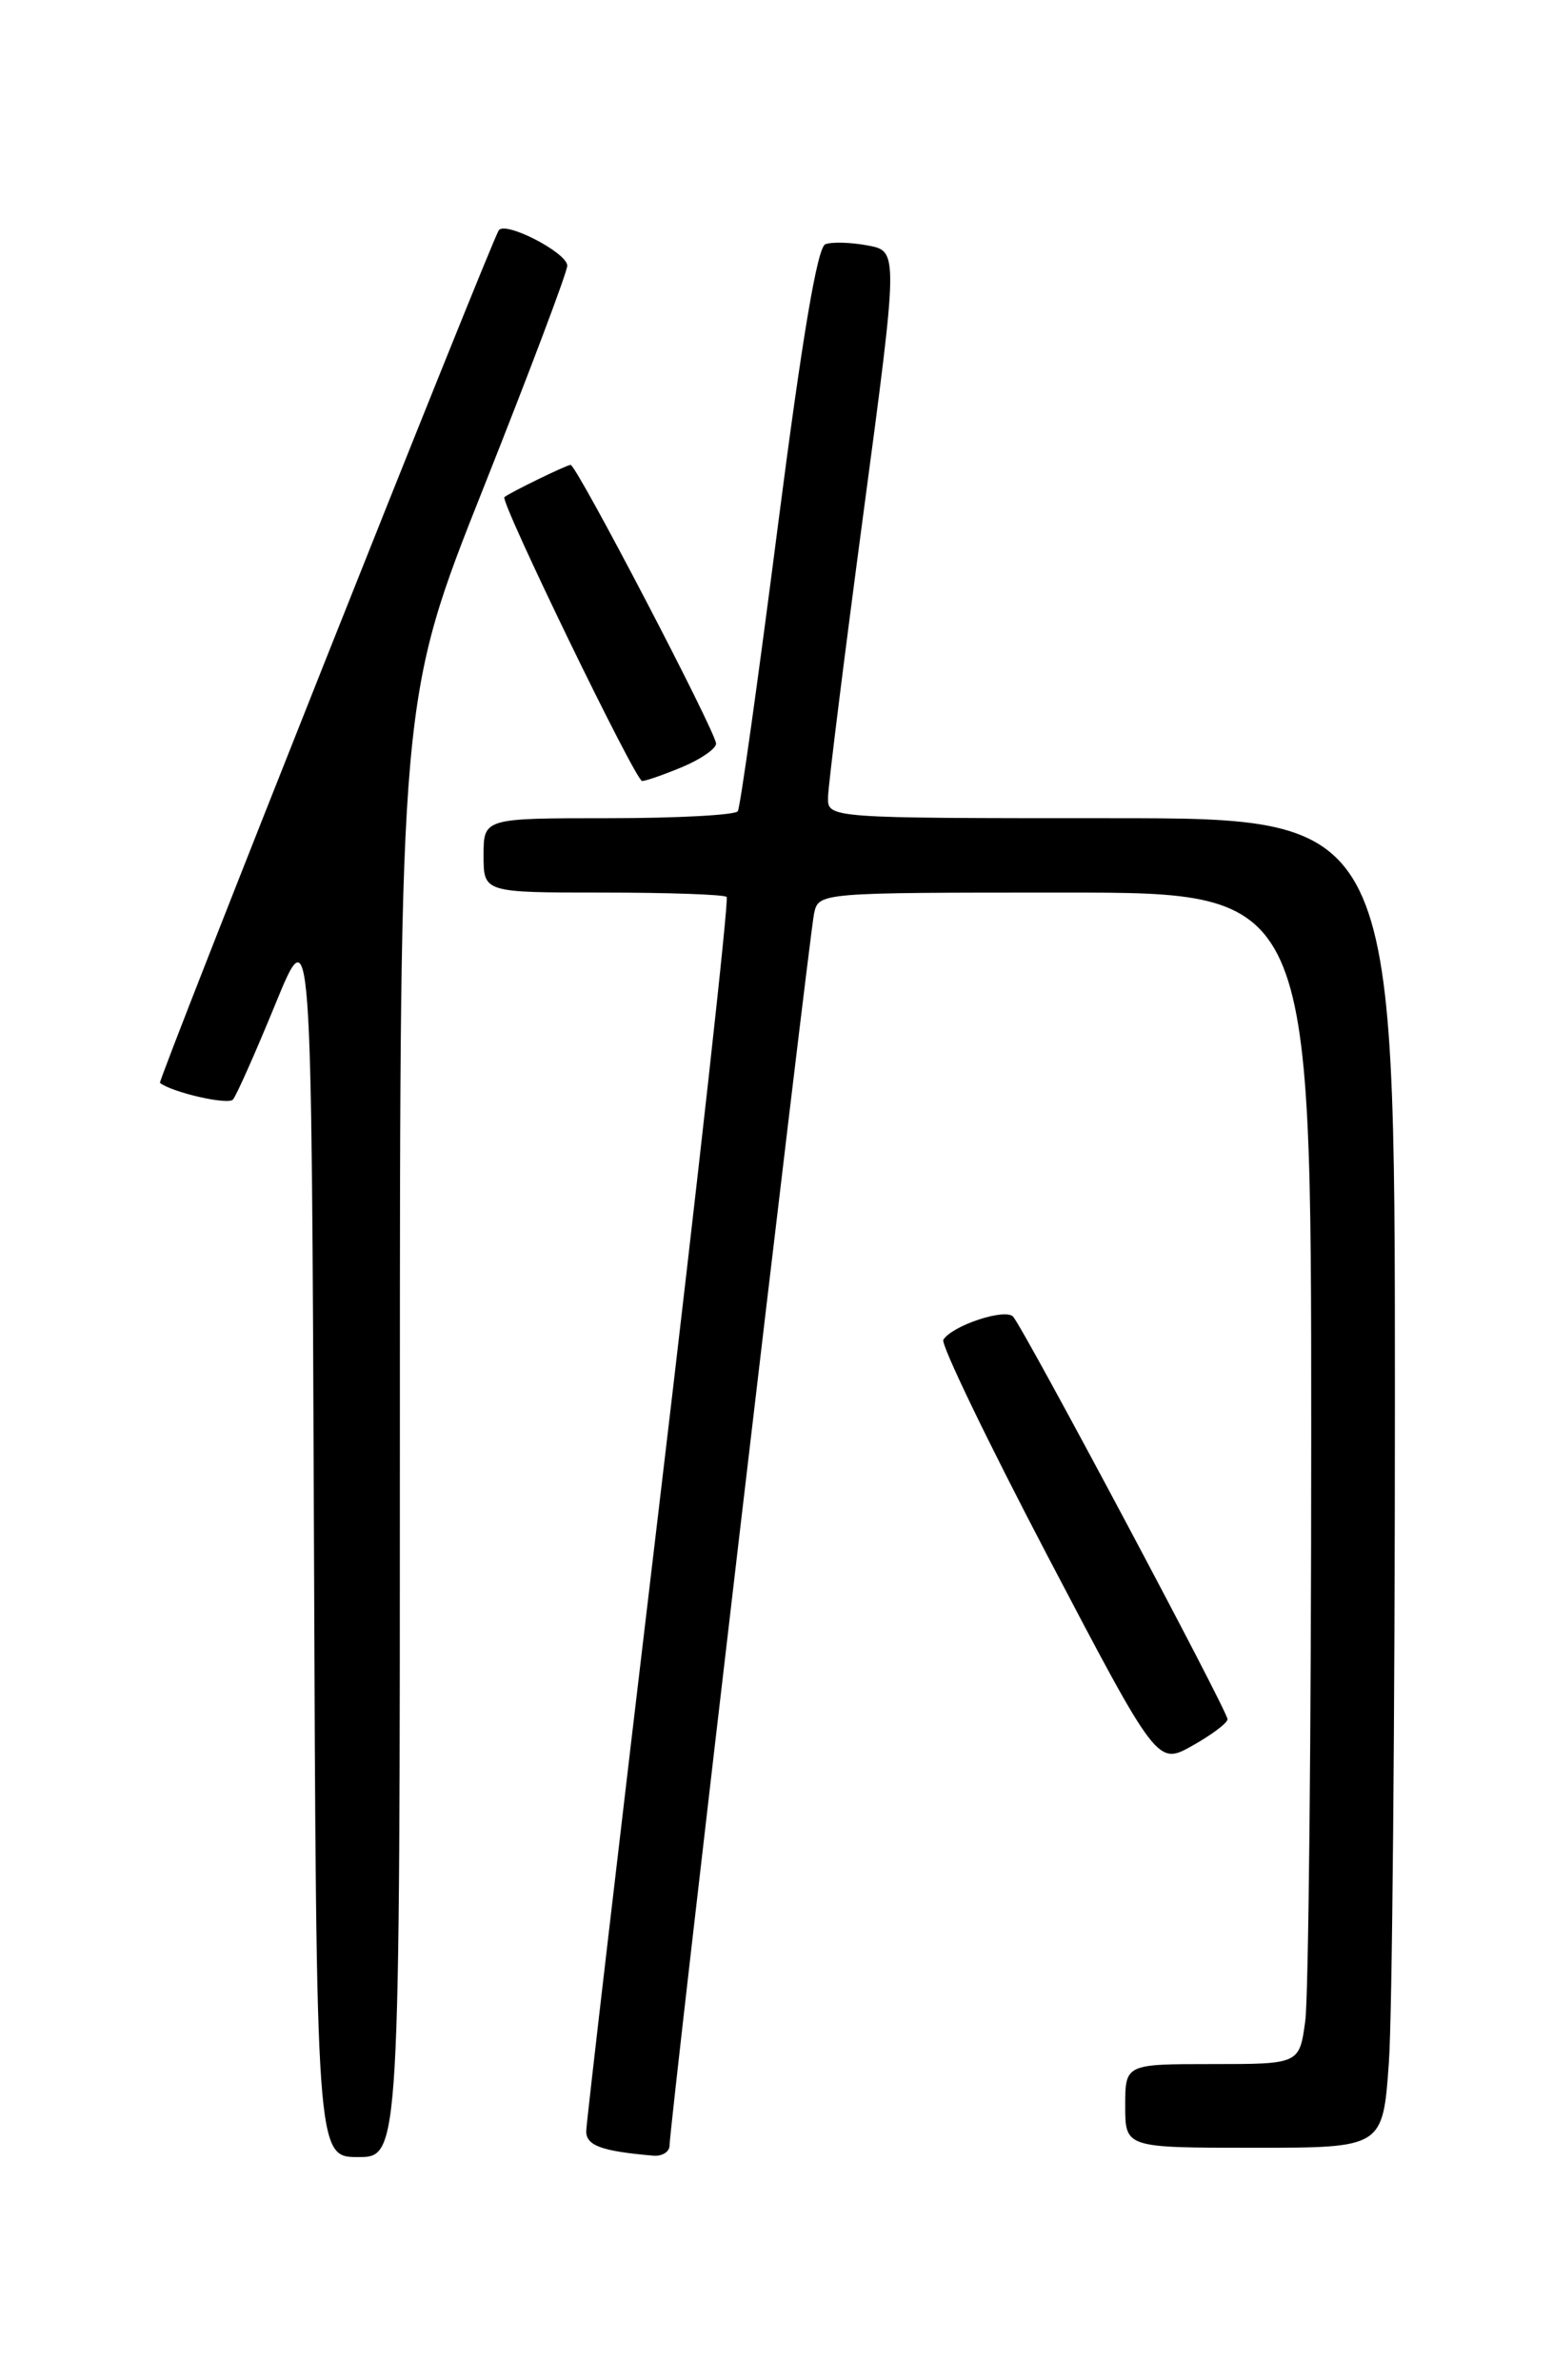 <?xml version="1.0" encoding="UTF-8" standalone="no"?>
<!DOCTYPE svg PUBLIC "-//W3C//DTD SVG 1.1//EN" "http://www.w3.org/Graphics/SVG/1.1/DTD/svg11.dtd" >
<svg xmlns="http://www.w3.org/2000/svg" xmlns:xlink="http://www.w3.org/1999/xlink" version="1.1" viewBox="0 0 167 256">
 <g >
 <path fill="currentColor"
d=" M 43.00 153.55 C 43.00 75.10 43.00 75.10 52.00 52.45 C 56.95 39.99 61.00 29.25 61.00 28.58 C 61.00 27.18 54.29 23.72 53.63 24.78 C 52.63 26.41 16.93 116.26 17.20 116.47 C 18.52 117.50 24.51 118.87 25.05 118.26 C 25.42 117.84 27.47 113.22 29.61 108.00 C 33.50 98.50 33.50 98.50 33.76 165.25 C 34.01 232.00 34.01 232.00 38.51 232.00 C 43.00 232.00 43.00 232.00 43.00 153.55 Z  M 72.00 230.75 C 71.99 228.68 87.01 100.68 87.54 98.25 C 88.04 96.00 88.04 96.00 114.52 96.00 C 141.00 96.00 141.00 96.00 141.00 154.36 C 141.00 186.46 140.71 214.81 140.36 217.36 C 139.73 222.00 139.73 222.00 130.36 222.00 C 121.00 222.00 121.00 222.00 121.00 226.50 C 121.00 231.00 121.00 231.00 134.85 231.00 C 148.70 231.00 148.70 231.00 149.35 221.85 C 149.71 216.81 150.00 184.64 150.00 150.35 C 150.00 88.00 150.00 88.00 119.50 88.00 C 89.00 88.00 89.00 88.00 89.04 85.75 C 89.06 84.51 90.77 70.79 92.84 55.26 C 96.61 27.02 96.61 27.02 93.31 26.40 C 91.50 26.06 89.45 26.00 88.75 26.27 C 87.89 26.59 86.24 36.43 83.64 56.63 C 81.53 73.06 79.60 86.84 79.34 87.25 C 79.09 87.66 72.83 88.00 65.44 88.00 C 52.00 88.00 52.00 88.00 52.00 92.00 C 52.00 96.00 52.00 96.00 64.83 96.00 C 71.89 96.00 77.88 96.21 78.14 96.47 C 78.40 96.73 75.12 126.32 70.85 162.22 C 66.58 198.13 63.06 228.26 63.04 229.18 C 63.00 230.76 64.66 231.37 70.25 231.85 C 71.21 231.93 72.00 231.44 72.00 230.75 Z  M 132.00 184.91 C 132.00 184.00 110.07 142.83 108.94 141.61 C 108.08 140.68 102.38 142.57 101.44 144.10 C 101.15 144.57 106.21 155.06 112.68 167.41 C 124.46 189.87 124.46 189.87 128.23 187.75 C 130.30 186.59 132.00 185.31 132.00 184.91 Z  M 73.38 82.49 C 75.37 81.65 77.00 80.53 77.00 79.98 C 77.00 78.75 62.00 50.00 61.36 50.00 C 60.94 50.00 54.84 52.97 54.24 53.47 C 53.74 53.89 68.34 84.00 69.05 84.00 C 69.44 84.00 71.39 83.32 73.38 82.49 Z "/>
</g>
</svg>
